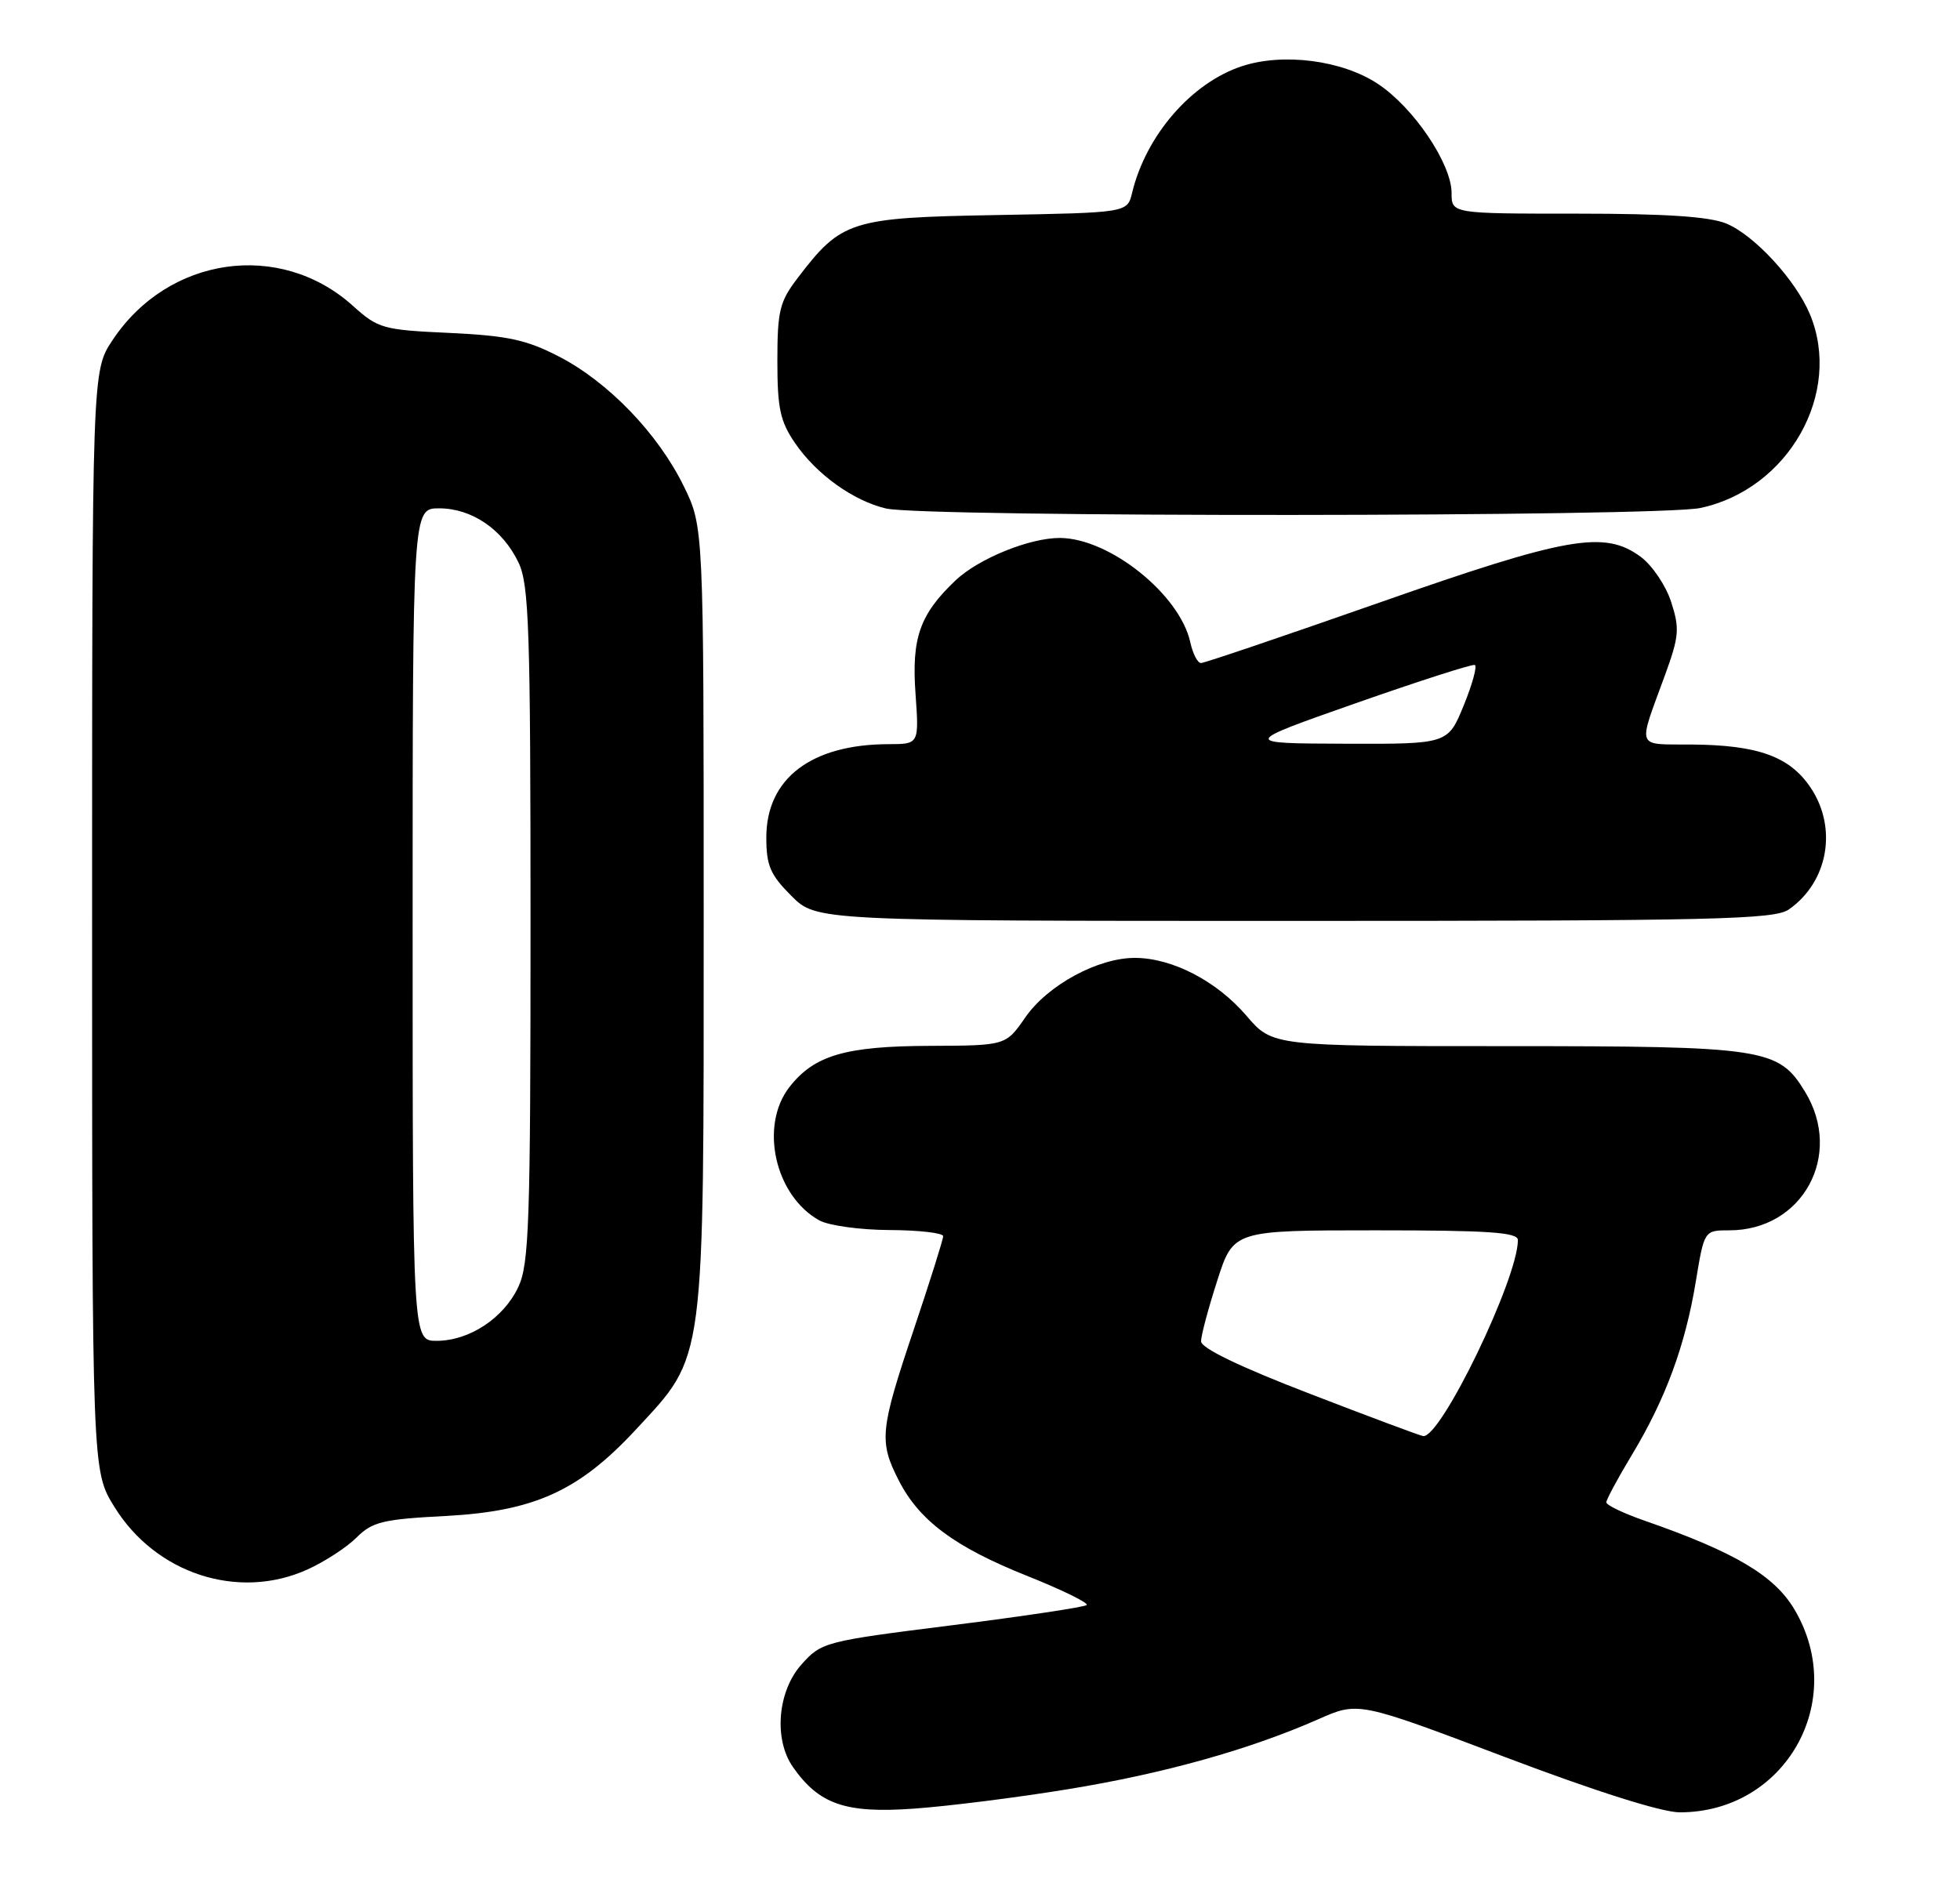 <?xml version="1.0" encoding="UTF-8" standalone="no"?>
<!DOCTYPE svg PUBLIC "-//W3C//DTD SVG 1.1//EN" "http://www.w3.org/Graphics/SVG/1.1/DTD/svg11.dtd" >
<svg xmlns="http://www.w3.org/2000/svg" xmlns:xlink="http://www.w3.org/1999/xlink" version="1.1" viewBox="0 0 266 256">
 <g >
 <path fill="currentColor"
d=" M 145.00 242.85 C 157.99 240.73 169.61 237.47 178.92 233.36 C 184.34 230.96 184.34 230.96 204.21 238.48 C 216.56 243.16 225.54 246.00 227.97 246.00 C 242.27 246.00 250.84 230.93 243.58 218.54 C 240.85 213.88 235.52 210.71 223.25 206.43 C 220.36 205.43 218.00 204.30 218.00 203.92 C 218.00 203.55 219.57 200.63 221.50 197.43 C 226.04 189.89 228.71 182.64 230.14 173.98 C 231.29 167.00 231.29 167.00 234.70 167.00 C 244.64 167.00 250.22 156.79 244.97 148.19 C 241.37 142.28 239.55 142.00 204.38 142.00 C 172.69 142.00 172.69 142.00 169.15 137.86 C 165.14 133.18 159.13 130.05 154.07 130.02 C 149.04 129.99 142.18 133.71 139.14 138.11 C 136.50 141.92 136.50 141.92 126.22 141.96 C 114.75 142.00 110.54 143.23 107.17 147.51 C 103.03 152.77 105.15 162.29 111.19 165.65 C 112.46 166.35 116.76 166.95 120.75 166.96 C 124.74 166.98 128.00 167.36 128.00 167.80 C 128.00 168.24 126.20 173.95 124.00 180.50 C 119.42 194.13 119.27 195.65 121.97 200.94 C 124.76 206.41 129.56 209.98 139.43 213.92 C 144.14 215.80 147.76 217.58 147.48 217.86 C 147.19 218.14 138.99 219.37 129.25 220.60 C 111.89 222.78 111.49 222.89 108.77 225.93 C 105.52 229.57 104.98 236.10 107.62 239.86 C 111.16 244.92 114.75 246.16 124.00 245.50 C 128.68 245.17 138.12 243.98 145.00 242.85 Z  M 41.74 213.03 C 44.08 211.97 47.07 210.02 48.40 208.69 C 50.52 206.57 51.96 206.22 60.35 205.78 C 72.50 205.15 78.56 202.40 86.33 194.01 C 95.77 183.81 95.50 185.87 95.50 124.50 C 95.50 71.50 95.50 71.50 92.78 65.96 C 89.27 58.81 82.52 51.82 75.81 48.37 C 71.43 46.11 68.84 45.56 61.00 45.19 C 51.96 44.78 51.32 44.60 47.88 41.50 C 37.99 32.60 22.81 34.78 15.26 46.19 C 12.50 50.35 12.50 50.35 12.50 125.01 C 12.50 199.66 12.50 199.66 15.52 204.53 C 21.14 213.64 32.38 217.28 41.74 213.03 Z  M 242.78 123.44 C 248.11 119.71 249.41 112.39 245.72 106.90 C 242.89 102.69 238.59 101.13 229.63 101.06 C 221.90 100.99 222.23 101.87 225.97 91.62 C 227.88 86.37 227.97 85.31 226.80 81.71 C 226.09 79.49 224.23 76.74 222.68 75.59 C 217.76 71.95 212.75 72.83 187.16 81.81 C 174.33 86.31 163.45 90.00 162.99 90.00 C 162.53 90.00 161.88 88.73 161.54 87.18 C 160.11 80.69 150.61 73.08 143.88 73.02 C 139.77 72.99 132.81 75.81 129.67 78.79 C 124.83 83.39 123.70 86.59 124.25 94.18 C 124.73 101.00 124.73 101.00 120.62 101.01 C 110.10 101.02 104.00 105.67 104.00 113.68 C 104.00 117.49 104.54 118.74 107.40 121.60 C 110.80 125.00 110.80 125.00 175.68 125.00 C 232.85 125.00 240.82 124.81 242.78 123.44 Z  M 230.78 68.95 C 242.73 66.39 250.09 53.34 245.63 42.65 C 243.68 37.99 238.11 31.94 234.30 30.35 C 232.01 29.40 226.07 29.00 214.03 29.00 C 197.00 29.00 197.00 29.00 197.00 26.20 C 197.00 22.22 191.84 14.58 186.99 11.38 C 182.15 8.17 174.14 7.14 168.53 8.99 C 161.69 11.25 155.51 18.38 153.64 26.19 C 152.99 28.87 152.99 28.87 135.25 29.19 C 115.43 29.54 114.21 29.92 108.25 37.74 C 105.80 40.95 105.50 42.19 105.50 49.00 C 105.50 55.44 105.88 57.20 107.91 60.16 C 110.80 64.38 115.79 67.97 120.24 69.02 C 125.35 70.23 225.10 70.17 230.78 68.95 Z  M 177.75 189.18 C 168.29 185.54 163.00 182.99 163.00 182.07 C 163.00 181.28 163.99 177.57 165.20 173.82 C 167.39 167.00 167.39 167.00 186.70 167.00 C 202.05 167.00 206.00 167.27 206.00 168.32 C 206.00 173.56 195.56 195.18 193.15 194.93 C 192.79 194.90 185.86 192.31 177.75 189.18 Z  M 56.00 125.50 C 56.00 69.00 56.00 69.00 59.60 69.00 C 64.04 69.00 68.24 71.87 70.38 76.38 C 71.80 79.38 72.00 85.41 72.00 125.50 C 72.00 166.12 71.81 171.59 70.33 174.72 C 68.32 178.95 63.69 181.99 59.25 182.00 C 56.00 182.00 56.00 182.00 56.00 125.50 Z  M 184.00 95.45 C 192.53 92.46 199.79 90.12 200.15 90.26 C 200.50 90.39 199.83 92.86 198.65 95.75 C 196.50 101.00 196.50 101.00 182.50 100.95 C 168.50 100.90 168.50 100.90 184.00 95.45 Z "/>
</g>
</svg>